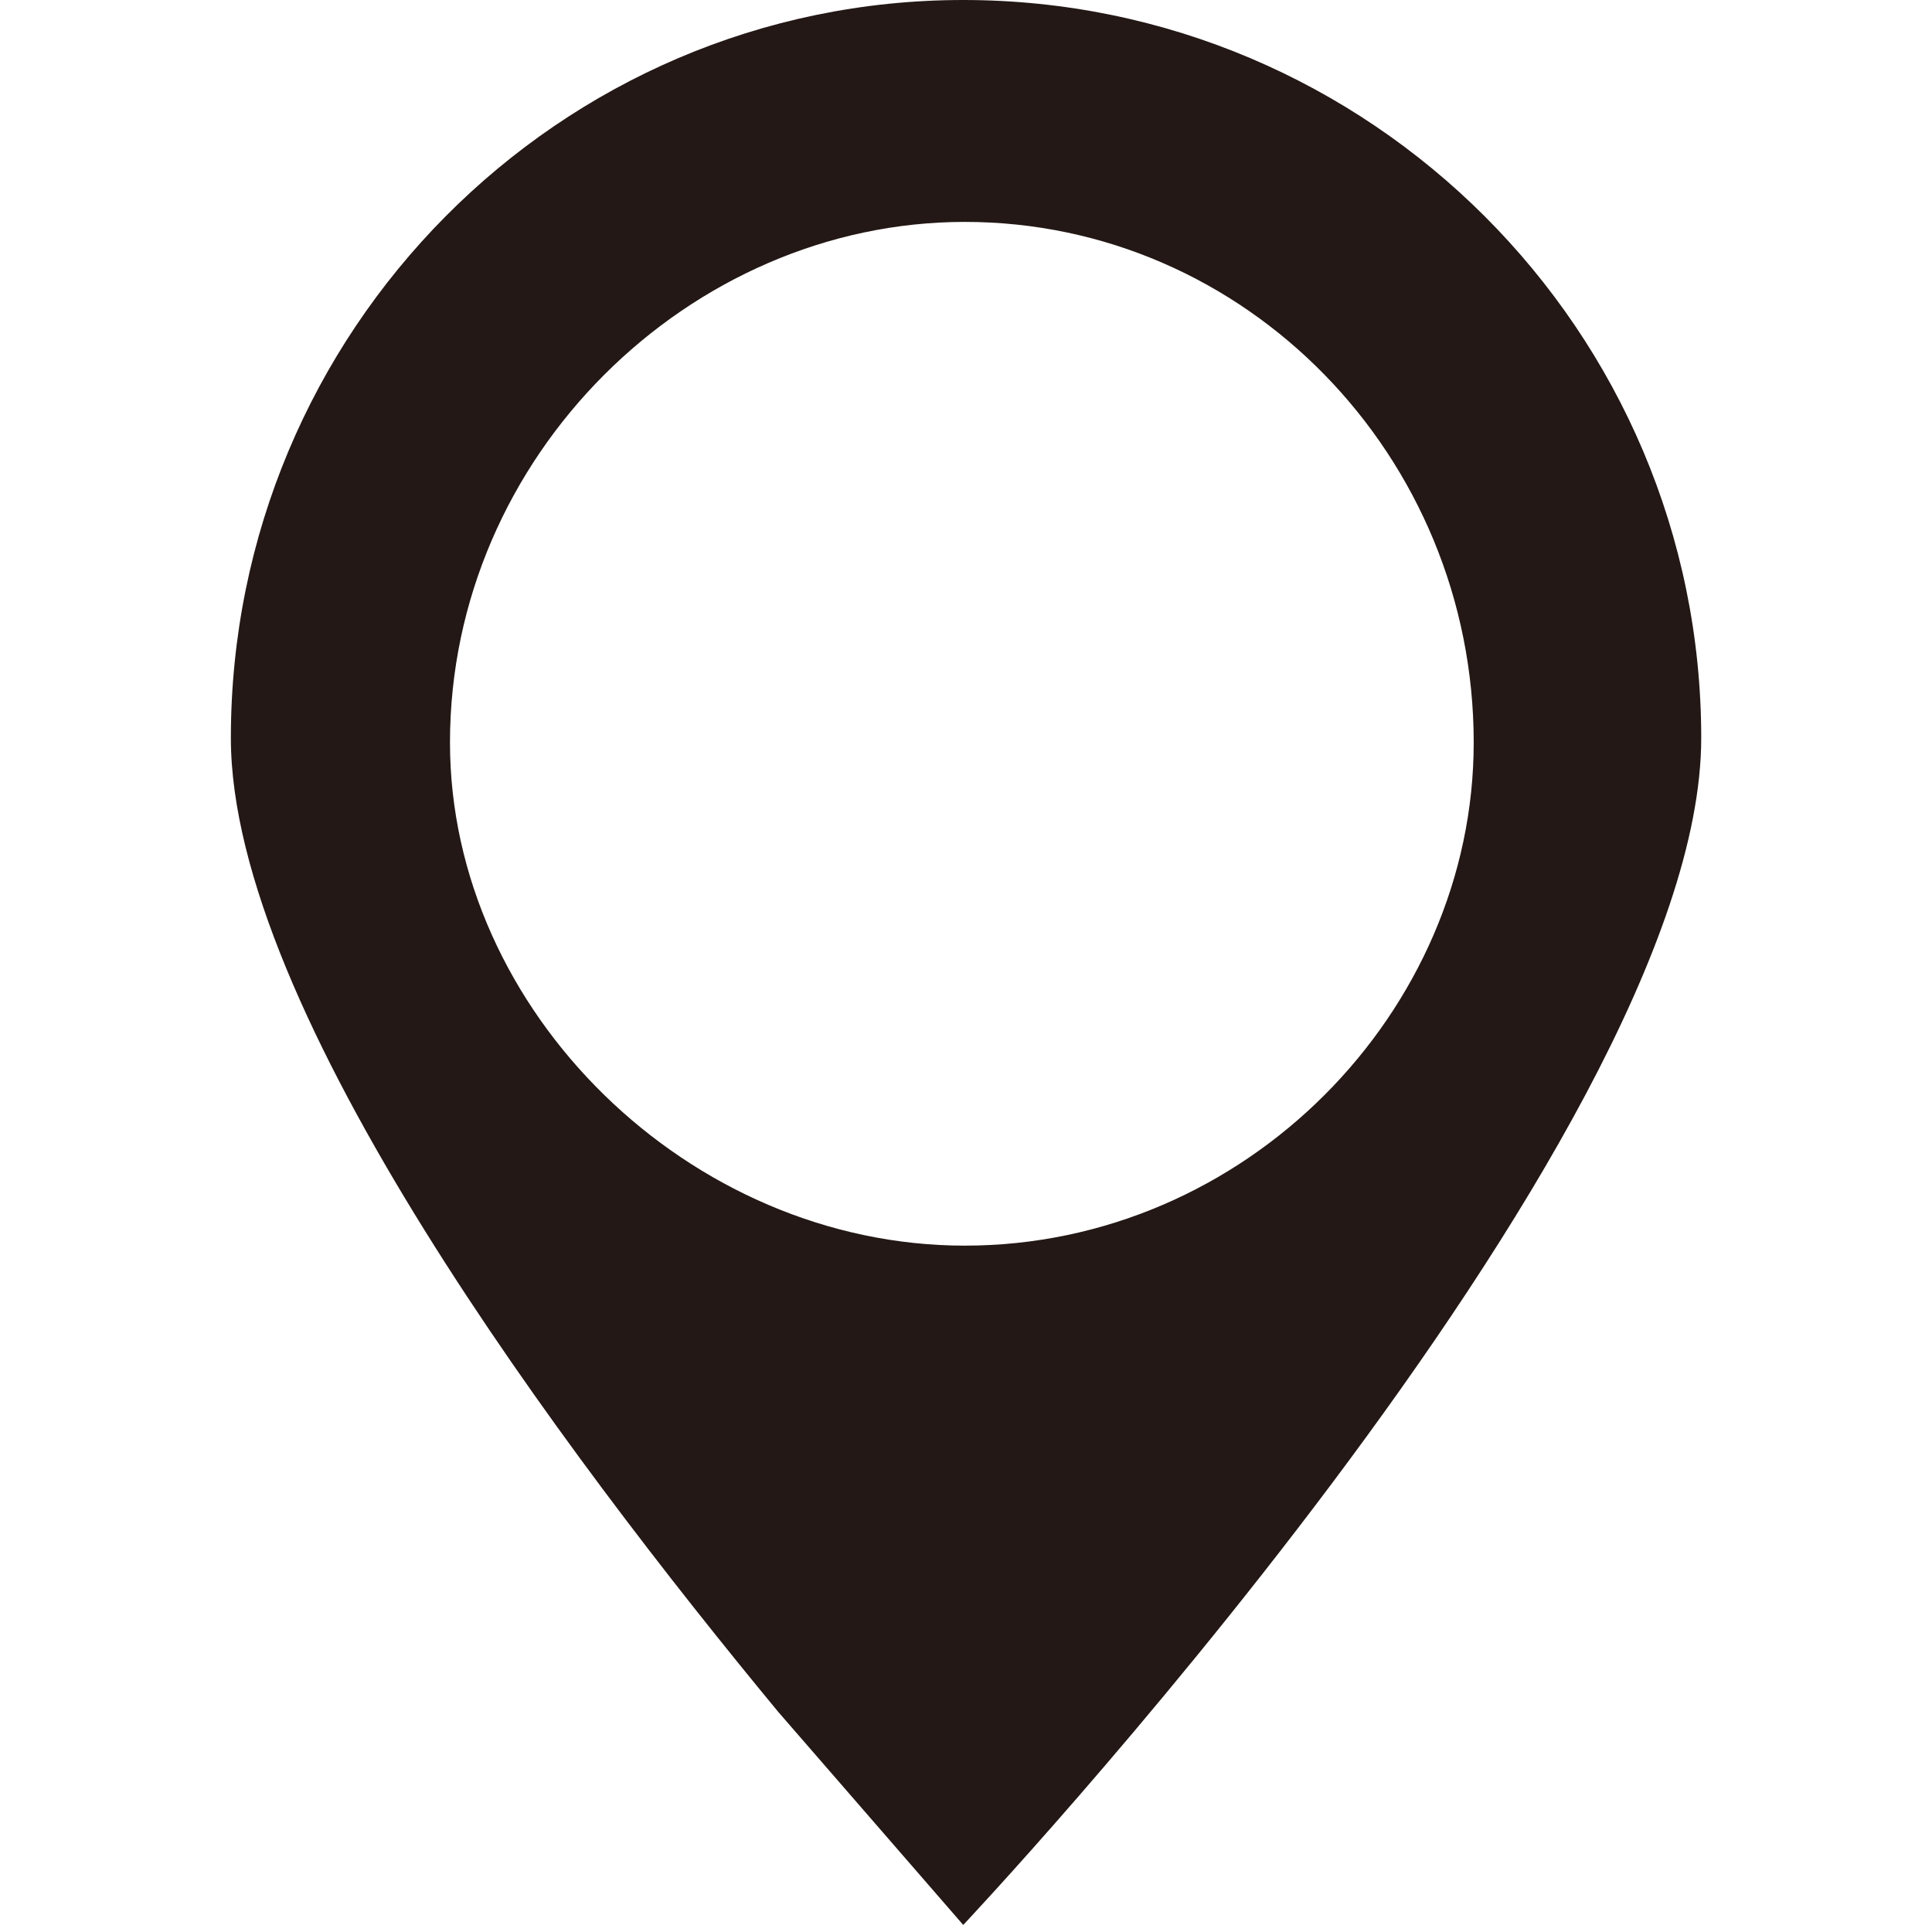 <?xml version="1.0" encoding="utf-8"?>
<!-- Generator: Adobe Illustrator 16.0.0, SVG Export Plug-In . SVG Version: 6.00 Build 0)  -->
<!DOCTYPE svg PUBLIC "-//W3C//DTD SVG 1.1//EN" "http://www.w3.org/Graphics/SVG/1.1/DTD/svg11.dtd">
<svg version="1.1" id="图层_1" xmlns="http://www.w3.org/2000/svg" xmlns:xlink="http://www.w3.org/1999/xlink" x="0px" y="0px"
	 width="1000px" height="1000px" viewBox="0 0 1000 1000" enable-background="new 0 0 1000 1000" xml:space="preserve">
<path fill="#231815" d="M498.571,996.348c0,0,381.982-405.221,381.982-614.371C880.554,171.378,709.164,0,498.571,0
	C289.426,0,119.497,171.378,119.497,381.977c0,140.881,172.837,370.361,283.219,503.981L498.571,996.348z M499.364,114.859
	c145.327,0,263.425,121.11,263.425,269.478c0,139.283-118.098,260.405-263.425,260.405c-142.309,0-266.457-121.122-266.457-260.405
	C232.907,235.969,357.05,114.859,499.364,114.859z"/>
</svg>

